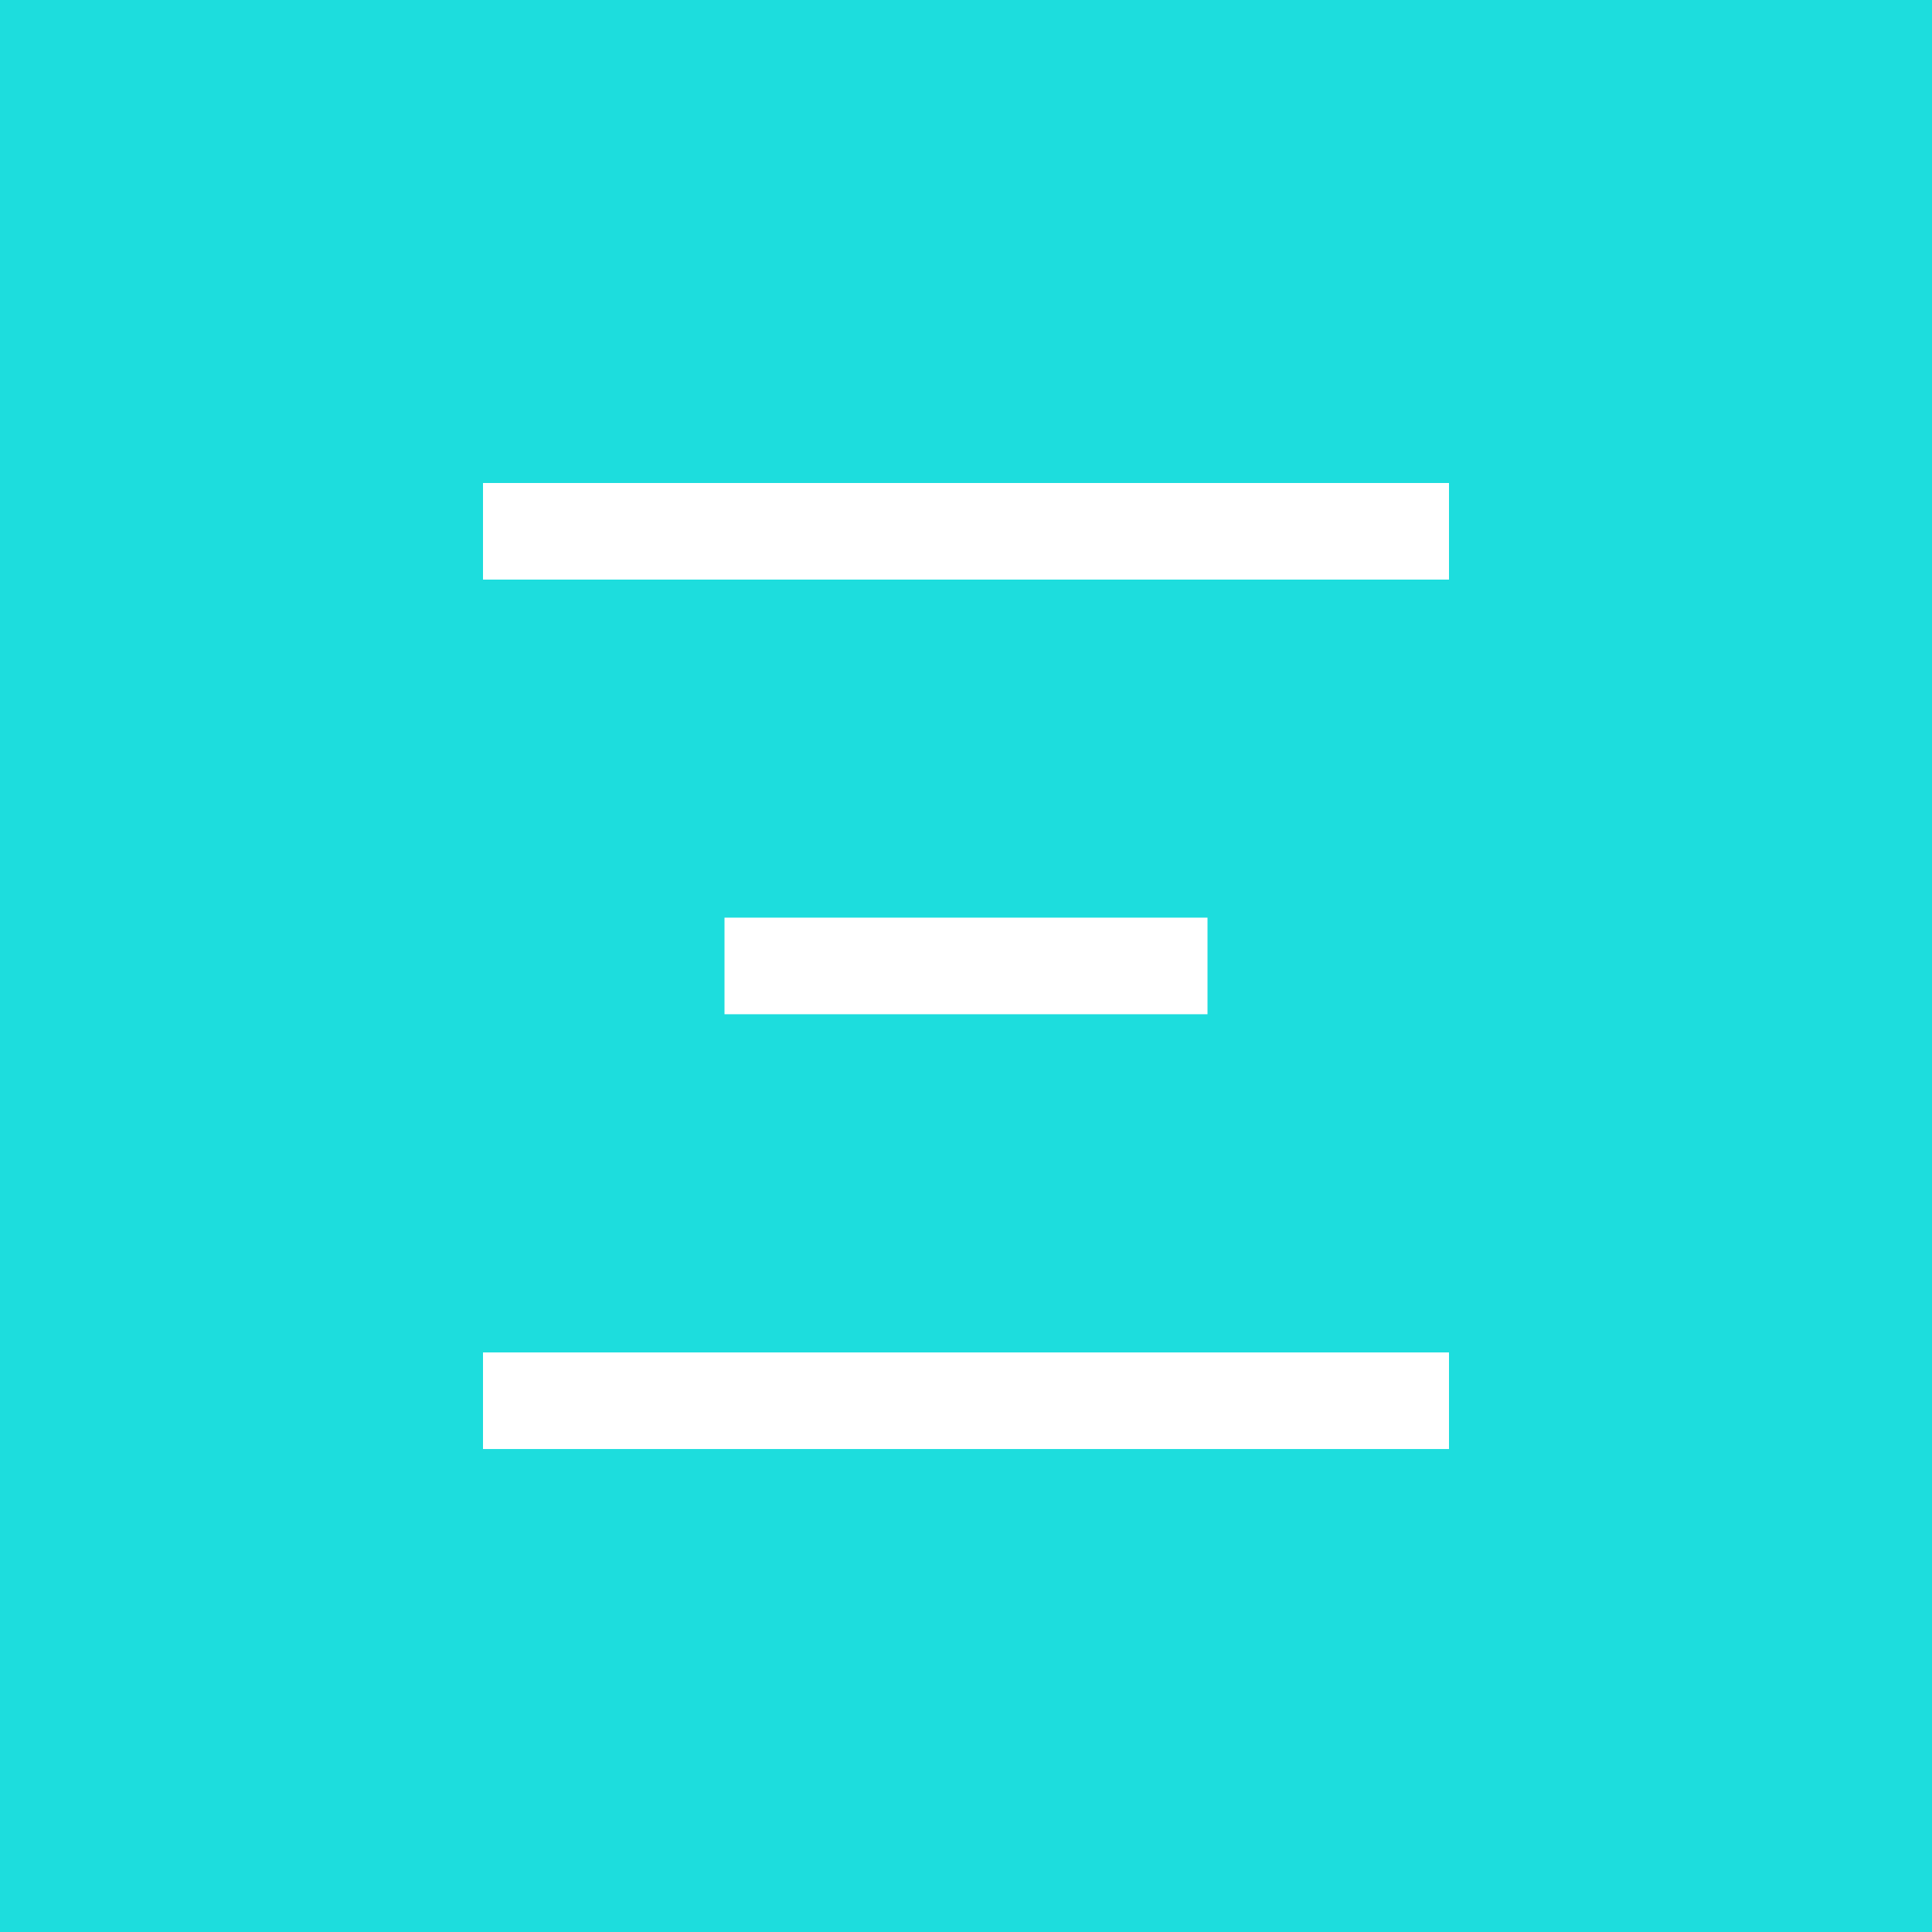 <svg width="64" height="64" viewBox="0 0 64 64" fill="none" xmlns="http://www.w3.org/2000/svg">
<path fill-rule="evenodd" clip-rule="evenodd" d="M64 0H0V64H64V0ZM48 16H16V19.2H48V16ZM24 30.398H40V33.598H24V30.398ZM48 44.801H16V48.001H48V44.801Z" fill="#1DDDDD"/>
</svg>

